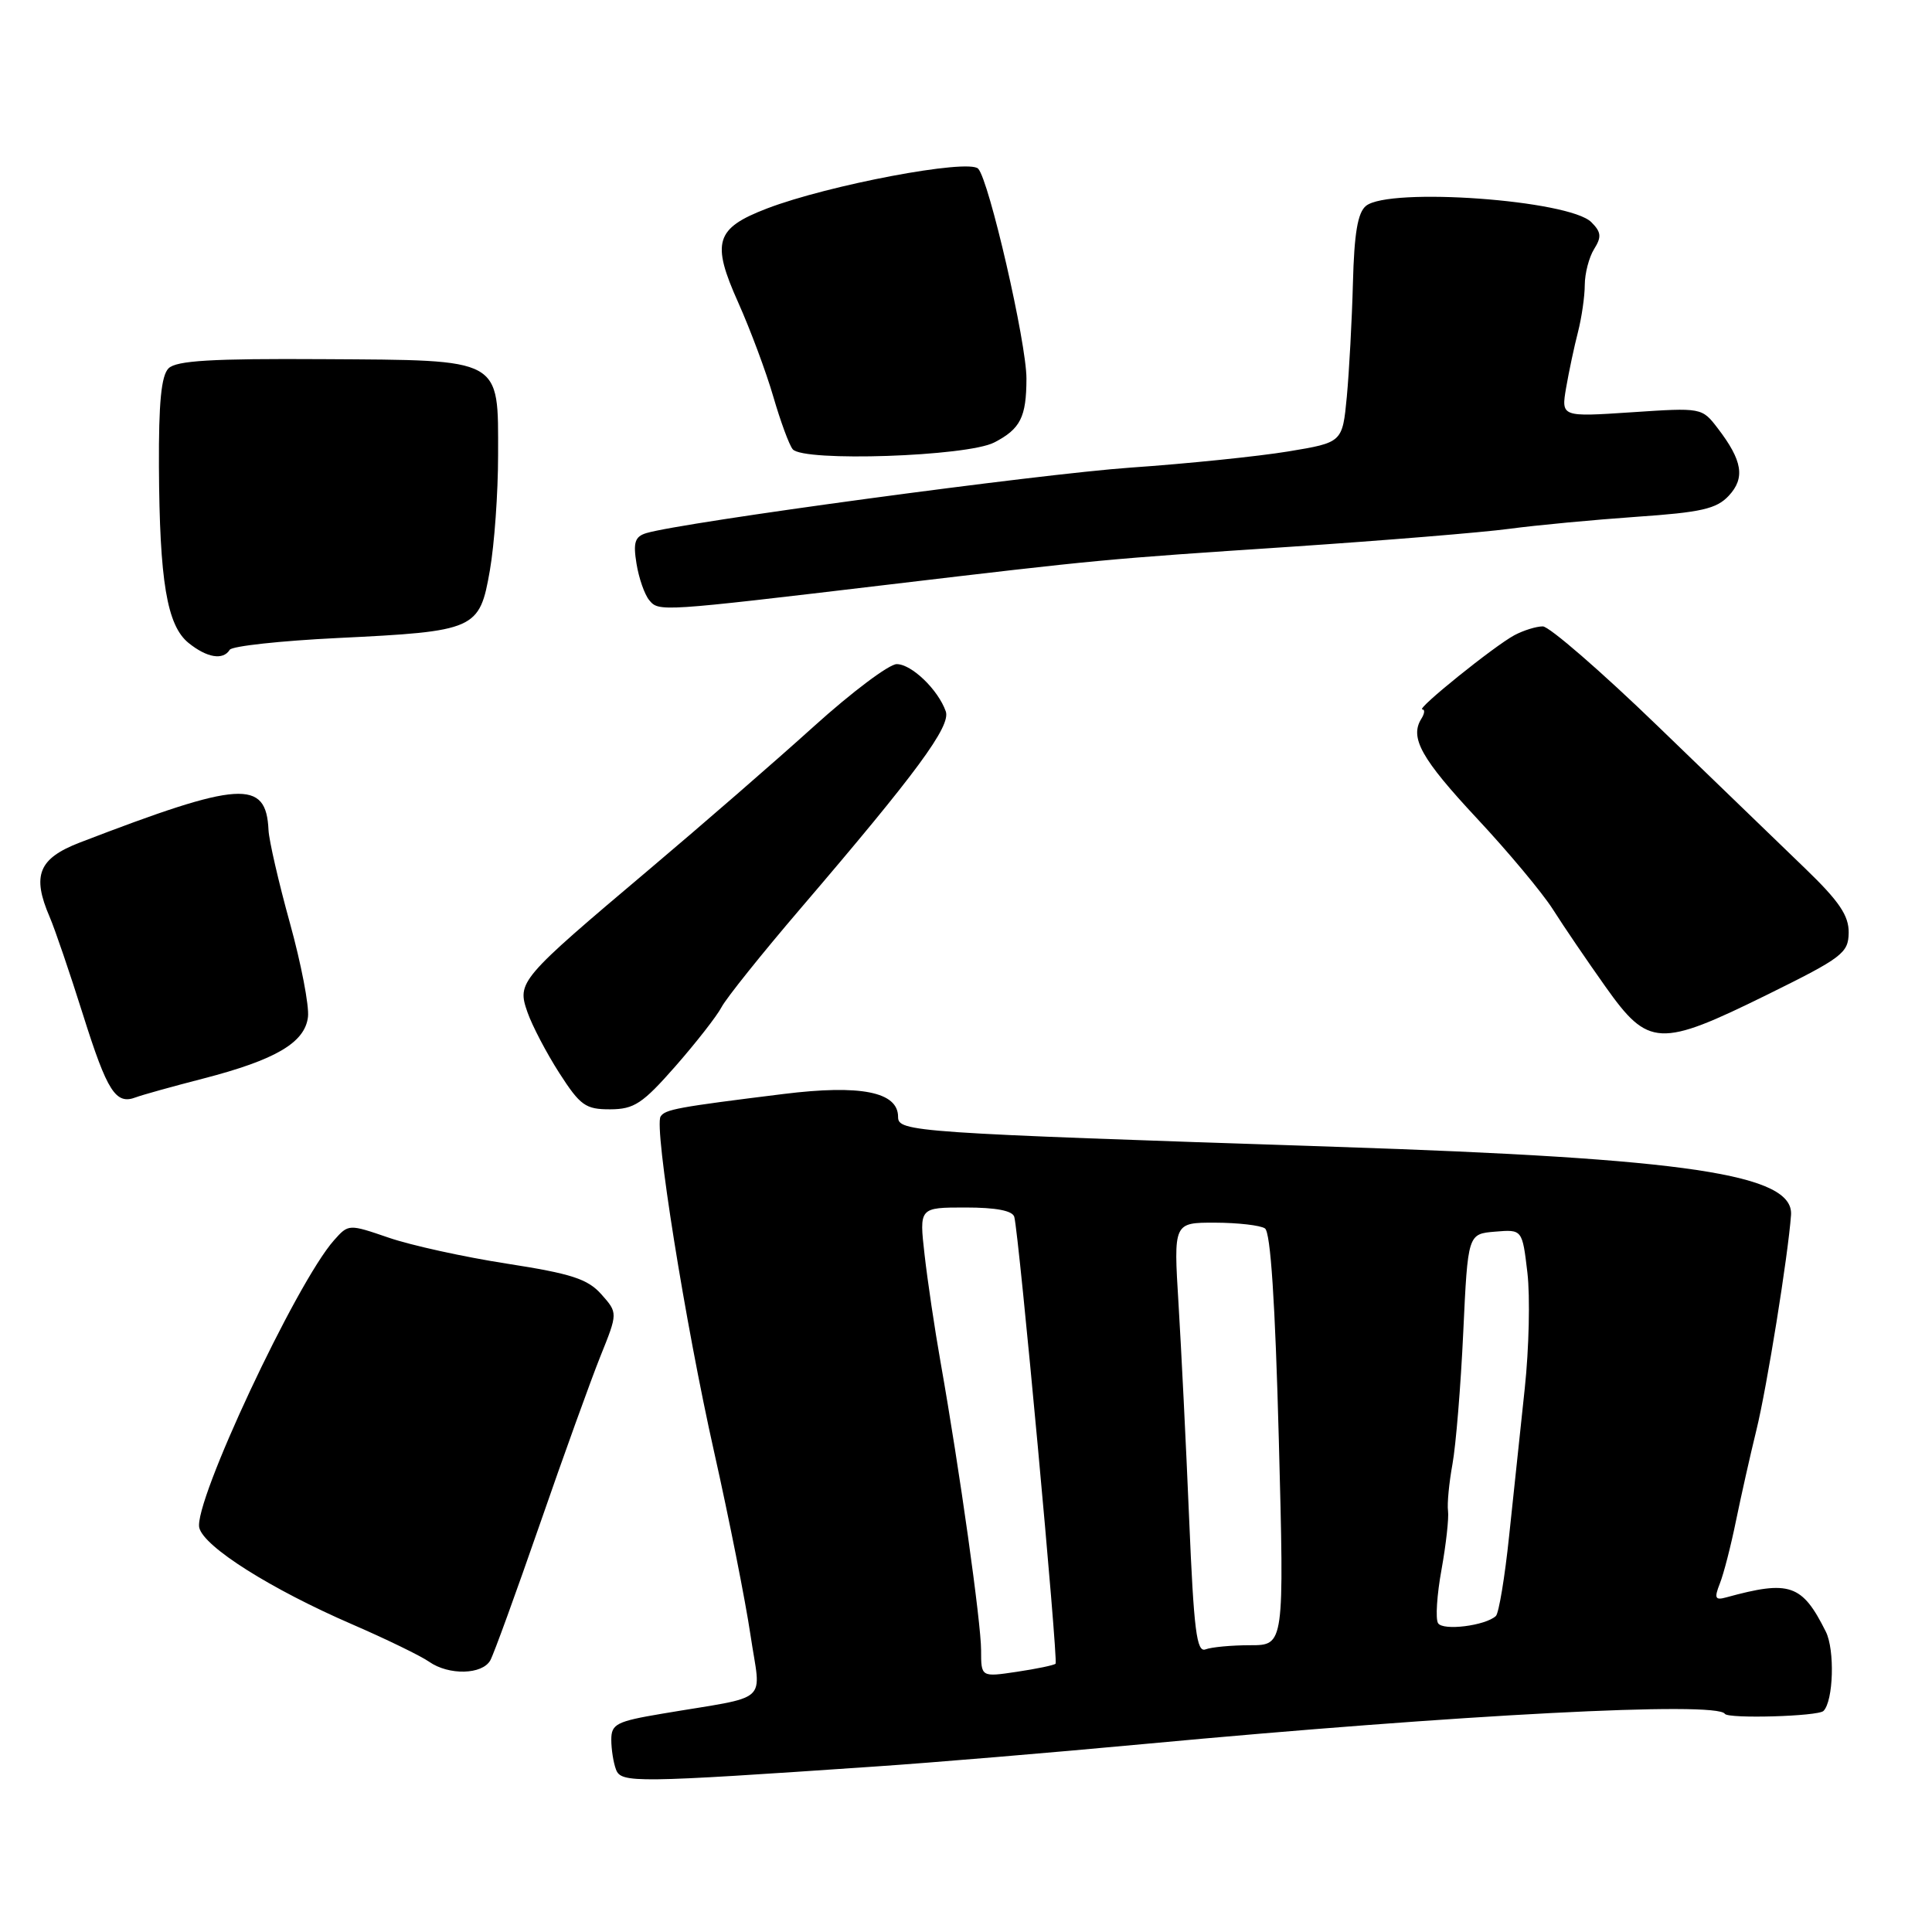 <?xml version="1.0" encoding="UTF-8" standalone="no"?>
<!DOCTYPE svg PUBLIC "-//W3C//DTD SVG 1.1//EN" "http://www.w3.org/Graphics/SVG/1.1/DTD/svg11.dtd" >
<svg xmlns="http://www.w3.org/2000/svg" xmlns:xlink="http://www.w3.org/1999/xlink" version="1.1" viewBox="0 0 256 256">
 <g >
 <path fill="currentColor"
d=" M 116.00 234.07 C 123.42 233.57 139.40 232.23 151.50 231.10 C 193.67 227.17 227.52 225.41 228.55 227.09 C 228.98 227.77 240.90 227.43 241.62 226.71 C 242.94 225.39 243.14 218.62 241.93 216.20 C 238.79 209.91 237.15 209.35 228.74 211.66 C 227.26 212.07 227.12 211.78 227.89 209.82 C 228.40 208.54 229.36 204.80 230.03 201.50 C 230.71 198.20 231.92 192.80 232.73 189.50 C 234.13 183.81 236.93 166.37 237.32 161.00 C 237.71 155.60 223.72 153.50 177.00 151.96 C 120.83 150.10 119.00 149.98 119.00 147.99 C 119.00 144.68 114.05 143.69 103.81 144.96 C 89.76 146.70 88.12 147.00 87.53 147.95 C 86.65 149.38 90.79 175.33 94.64 192.46 C 96.61 201.24 98.77 212.12 99.44 216.63 C 100.82 225.96 102.34 224.60 87.75 227.07 C 81.69 228.09 81.00 228.44 81.00 230.52 C 81.00 231.79 81.28 233.58 81.63 234.49 C 82.32 236.27 84.16 236.25 116.00 234.07 Z  M 64.97 220.00 C 65.43 219.18 68.37 211.07 71.52 202.00 C 74.66 192.93 78.28 182.90 79.55 179.73 C 81.87 173.97 81.87 173.97 79.69 171.51 C 77.88 169.47 75.73 168.77 67.17 167.44 C 61.49 166.56 54.44 165.01 51.51 164.00 C 46.20 162.18 46.18 162.18 44.26 164.34 C 39.26 169.95 25.57 199.18 26.41 202.45 C 27.06 204.99 35.90 210.57 46.68 215.24 C 51.18 217.19 55.76 219.42 56.86 220.19 C 59.47 222.02 63.91 221.91 64.97 220.00 Z  M 89.50 141.28 C 92.25 138.14 95.00 134.62 95.61 133.45 C 96.22 132.28 100.94 126.38 106.11 120.34 C 121.47 102.39 126.01 96.22 125.32 94.26 C 124.31 91.39 120.79 88.00 118.82 88.00 C 117.81 88.00 112.87 91.71 107.84 96.25 C 102.82 100.79 93.03 109.29 86.10 115.14 C 68.77 129.77 68.49 130.10 69.89 134.12 C 70.51 135.90 72.41 139.53 74.11 142.18 C 76.89 146.50 77.59 147.00 80.85 146.99 C 84.03 146.98 85.14 146.24 89.50 141.28 Z  M 26.91 142.92 C 36.54 140.43 40.41 138.15 40.81 134.74 C 40.98 133.28 39.90 127.67 38.41 122.29 C 36.92 116.91 35.65 111.38 35.58 110.00 C 35.27 103.22 31.87 103.45 10.58 111.64 C 5.11 113.75 4.20 115.98 6.58 121.50 C 7.29 123.15 9.28 129.00 11.01 134.49 C 14.22 144.67 15.34 146.42 18.00 145.40 C 18.82 145.09 22.83 143.97 26.91 142.92 Z  M 234.21 131.78 C 244.12 126.89 244.92 126.28 244.96 123.59 C 244.99 121.33 243.71 119.43 239.21 115.09 C 236.02 112.02 227.24 103.54 219.70 96.25 C 212.16 88.96 205.28 83.00 204.43 83.00 C 203.57 83.00 201.89 83.52 200.68 84.16 C 198.02 85.58 187.56 94.00 188.47 94.00 C 188.83 94.00 188.77 94.56 188.33 95.25 C 186.77 97.75 188.33 100.54 195.71 108.45 C 199.85 112.88 204.37 118.30 205.77 120.50 C 207.16 122.70 210.30 127.31 212.74 130.75 C 218.43 138.77 219.88 138.84 234.21 131.78 Z  M 30.44 86.10 C 30.74 85.61 37.18 84.91 44.75 84.54 C 63.06 83.65 63.54 83.43 64.91 75.58 C 65.51 72.15 66.00 65.28 66.00 60.32 C 66.00 47.33 66.75 47.74 42.85 47.59 C 28.06 47.50 23.36 47.78 22.33 48.81 C 21.37 49.78 21.02 53.35 21.06 61.82 C 21.14 77.01 22.12 82.87 24.98 85.19 C 27.42 87.16 29.56 87.52 30.44 86.10 Z  M 117.50 77.49 C 145.93 74.12 146.15 74.10 171.00 72.45 C 183.38 71.62 196.43 70.55 200.00 70.07 C 203.57 69.59 211.14 68.88 216.82 68.48 C 225.42 67.89 227.45 67.43 229.07 65.69 C 231.27 63.33 230.89 61.03 227.61 56.75 C 225.51 54.01 225.48 54.01 216.18 54.63 C 206.86 55.25 206.86 55.25 207.52 51.37 C 207.89 49.24 208.59 45.92 209.09 44.00 C 209.58 42.08 209.99 39.26 209.99 37.74 C 210.00 36.22 210.55 34.09 211.23 33.00 C 212.24 31.39 212.17 30.75 210.86 29.44 C 207.93 26.50 184.08 24.78 181.00 27.28 C 179.90 28.17 179.44 30.93 179.27 37.50 C 179.14 42.45 178.77 49.23 178.46 52.57 C 177.88 58.63 177.88 58.63 170.69 59.82 C 166.74 60.47 157.34 61.44 149.81 61.96 C 137.61 62.82 90.42 69.20 85.64 70.64 C 84.13 71.10 83.88 71.87 84.34 74.69 C 84.65 76.61 85.41 78.79 86.03 79.53 C 87.30 81.07 87.45 81.06 117.50 77.49 Z  M 131.74 58.63 C 135.21 56.84 136.00 55.28 136.01 50.17 C 136.02 45.43 131.05 23.85 129.61 22.35 C 128.31 21.01 109.75 24.51 101.62 27.63 C 94.79 30.25 94.23 32.09 97.82 40.09 C 99.43 43.69 101.52 49.30 102.47 52.57 C 103.42 55.83 104.57 58.97 105.04 59.53 C 106.43 61.22 128.15 60.49 131.74 58.63 Z  M 130.00 218.67 C 130.00 215.03 127.16 194.81 124.63 180.50 C 123.85 176.10 122.90 169.69 122.51 166.25 C 121.80 160.00 121.80 160.00 127.93 160.00 C 131.99 160.00 134.18 160.42 134.40 161.25 C 135.02 163.53 140.24 220.09 139.87 220.45 C 139.67 220.65 137.36 221.13 134.75 221.52 C 130.00 222.23 130.00 222.23 130.00 218.67 Z  M 157.57 201.30 C 157.16 191.51 156.52 178.66 156.16 172.75 C 155.50 162.00 155.50 162.00 161.00 162.01 C 164.03 162.02 167.00 162.36 167.61 162.77 C 168.36 163.25 168.97 172.59 169.45 190.75 C 170.17 218.00 170.17 218.00 165.67 218.00 C 163.19 218.00 160.52 218.25 159.74 218.55 C 158.56 219.00 158.19 216.07 157.57 201.30 Z  M 190.55 215.08 C 190.19 214.51 190.40 211.30 191.01 207.97 C 191.61 204.63 192.00 201.13 191.87 200.20 C 191.74 199.26 192.01 196.47 192.46 194.00 C 192.91 191.53 193.56 183.65 193.89 176.50 C 194.50 163.50 194.50 163.50 198.11 163.20 C 201.71 162.90 201.71 162.90 202.39 168.65 C 202.76 171.82 202.60 178.70 202.04 183.95 C 201.48 189.20 200.55 197.99 199.97 203.49 C 199.40 208.98 198.60 213.77 198.21 214.13 C 196.81 215.42 191.19 216.12 190.55 215.08 Z "/>
</g>
</svg>